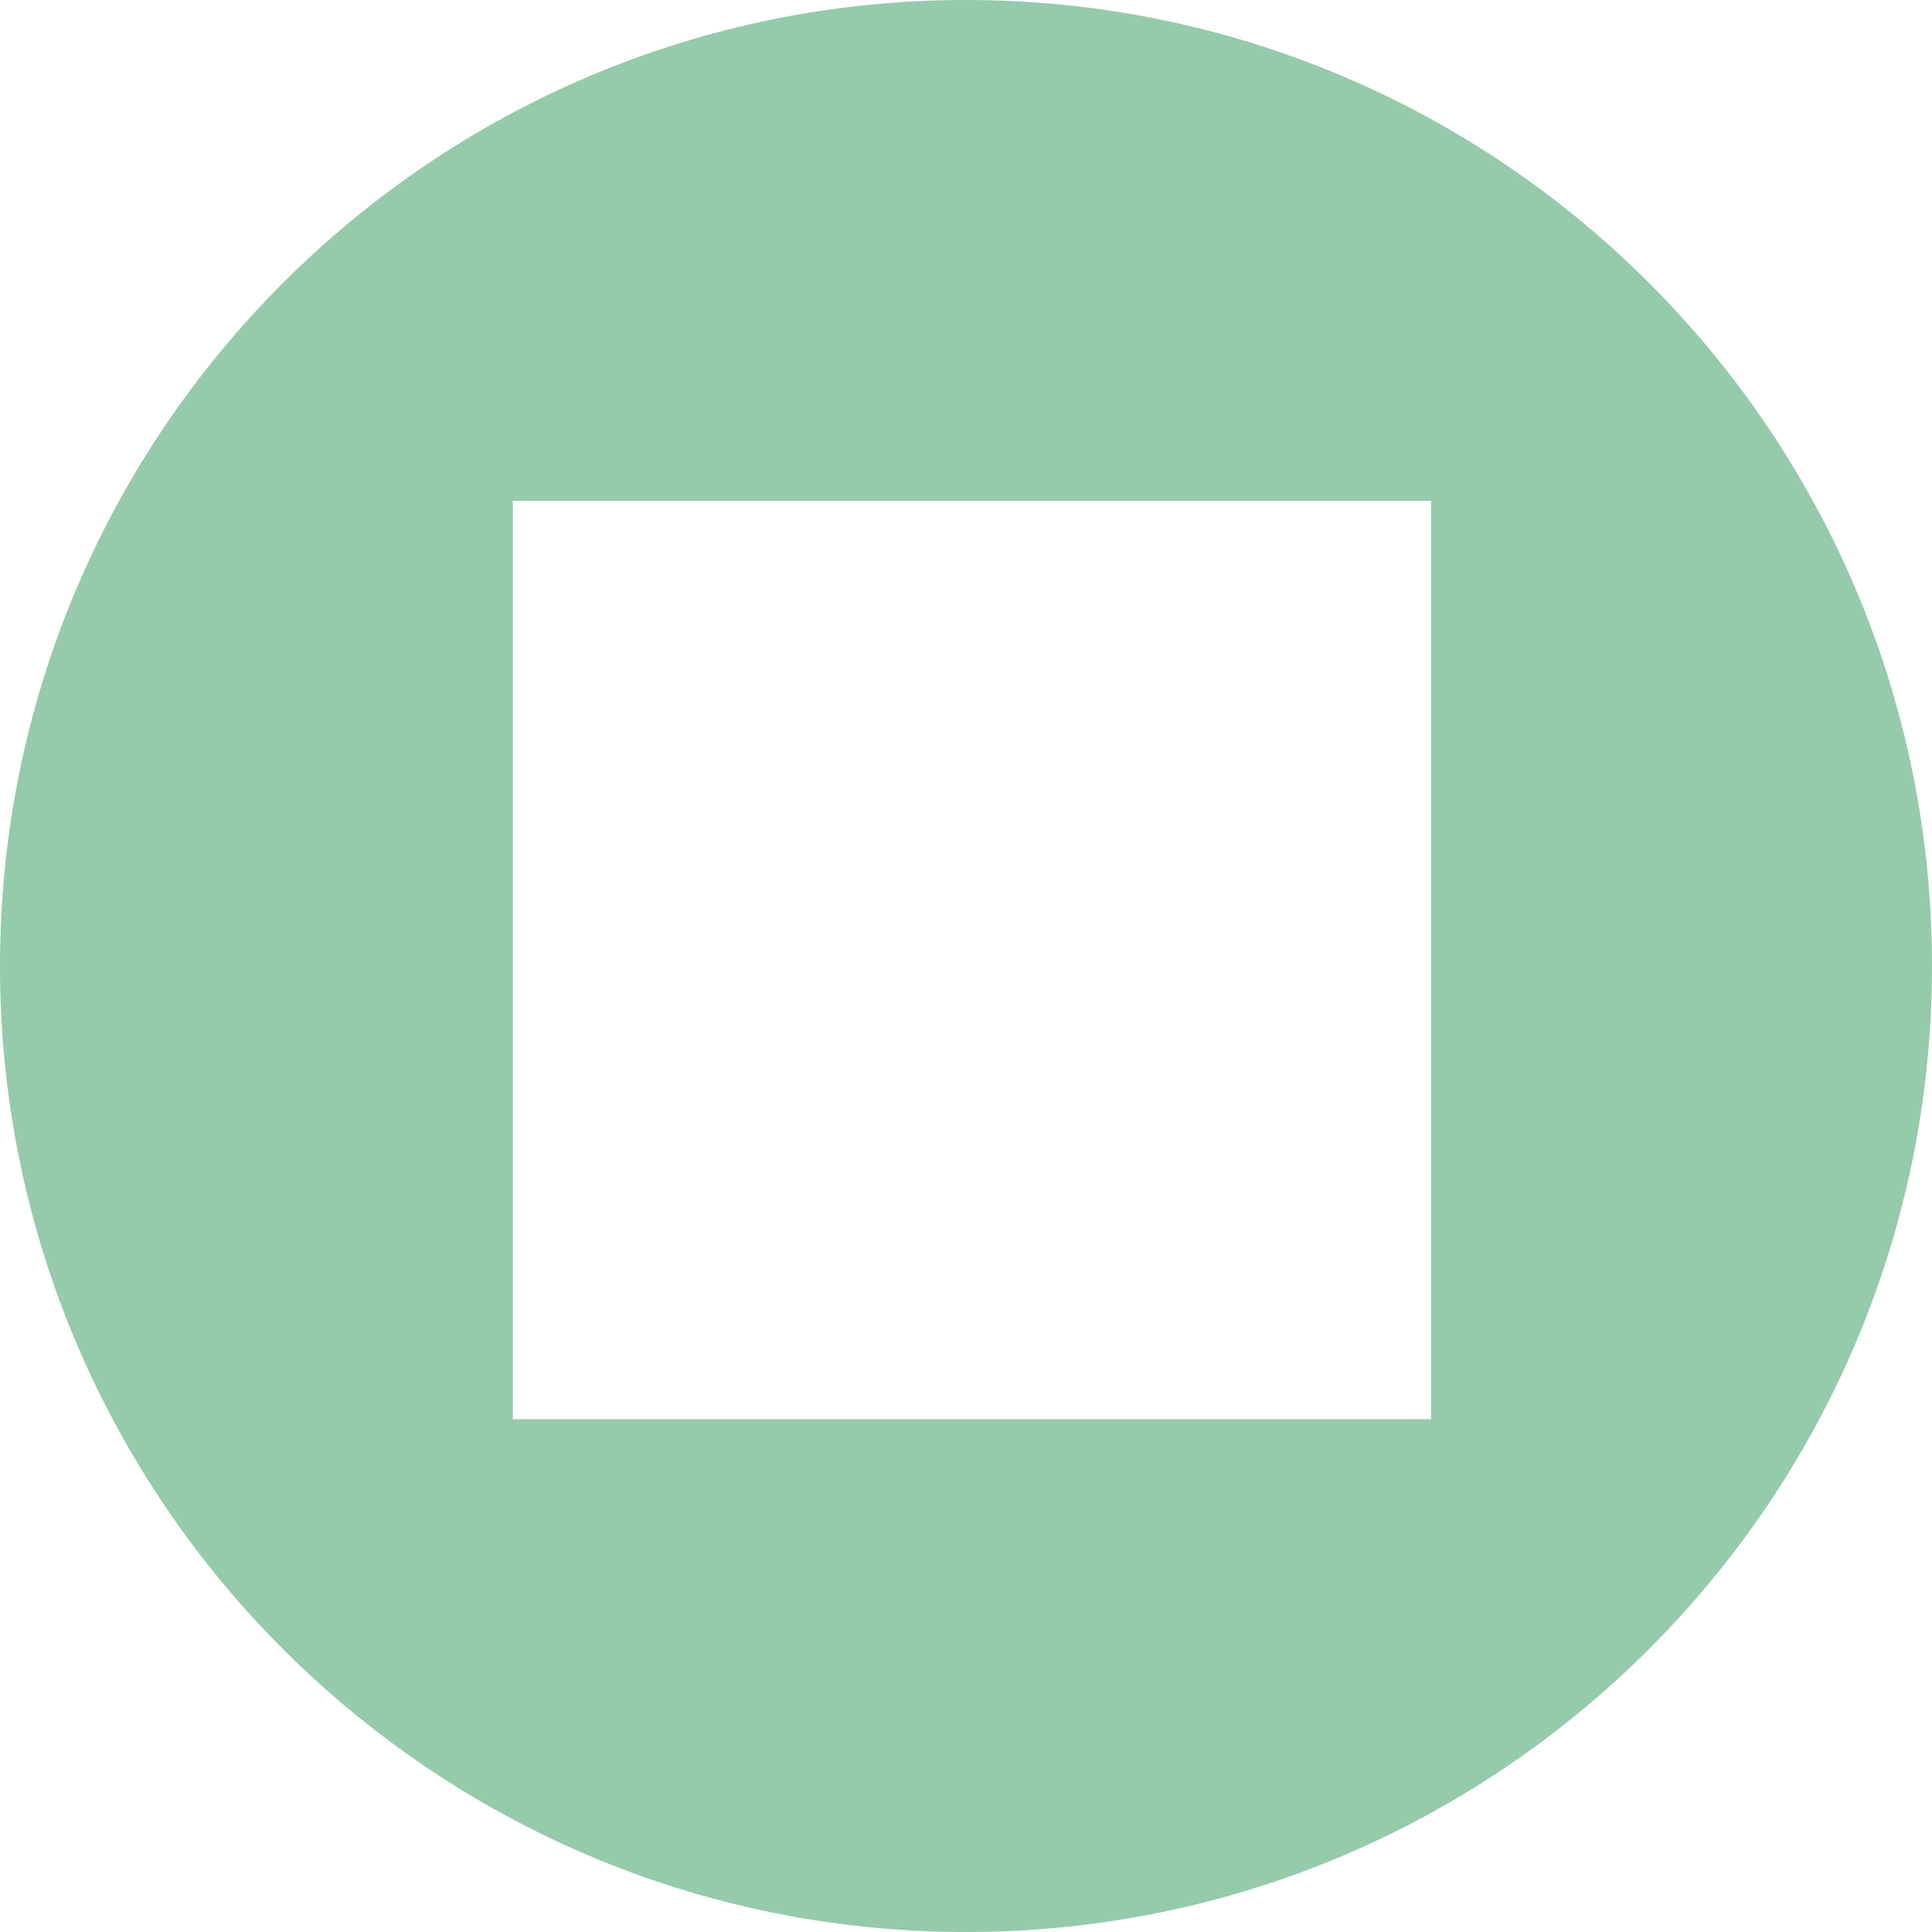 <svg width="162" height="162" fill="none" xmlns="http://www.w3.org/2000/svg"><path fill-rule="evenodd" clip-rule="evenodd" d="M43 119h77V42H43v77zM81 0C36.265 0 0 36.265 0 81s36.265 81 81 81 81-36.265 81-81S125.735 0 81 0z" fill="#95CAAB"/></svg>